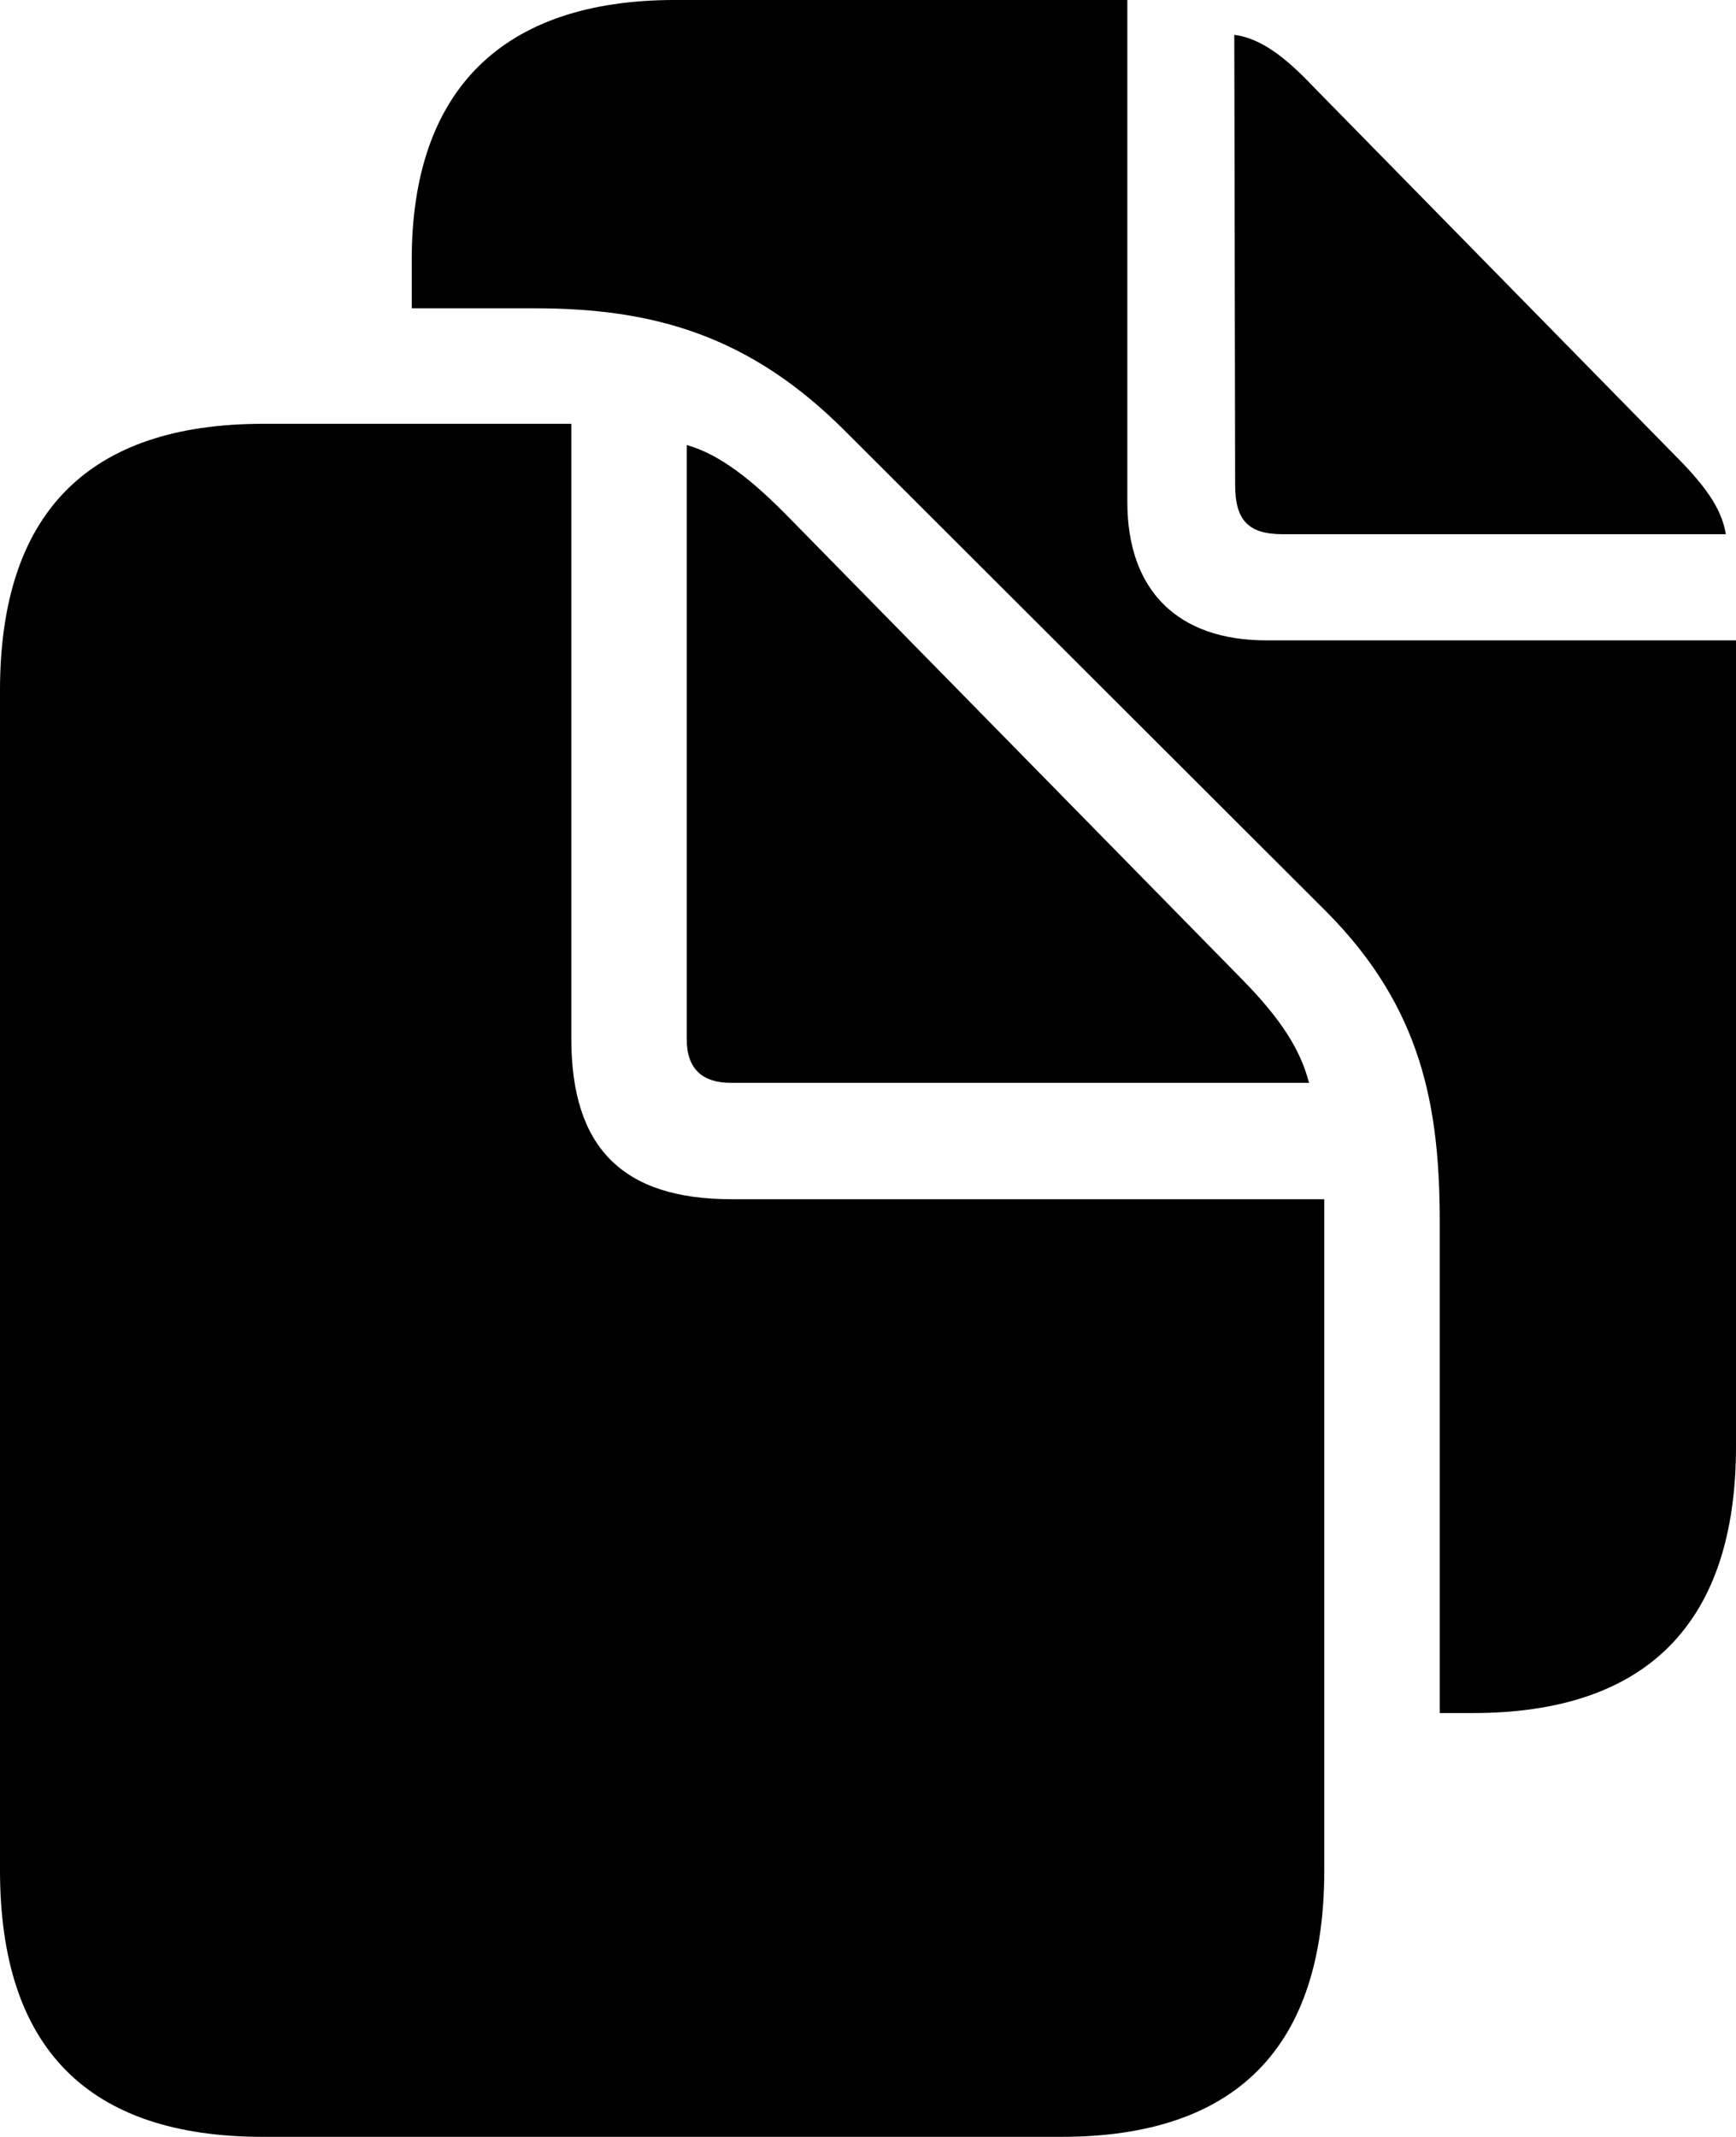 <?xml version="1.0" encoding="UTF-8" standalone="no"?>
<svg xmlns="http://www.w3.org/2000/svg"
     width="998.535" height="1228.516"
     viewBox="0 0 998.535 1228.516"
     fill="currentColor">
  <path d="M828.128 984.865H847.168C947.268 984.865 998.538 933.105 998.538 831.545V368.165H728.518C677.248 368.165 648.438 339.355 648.438 288.575V-0.005H388.188C289.058 -0.005 236.818 51.755 236.818 149.415V177.245H307.618C375.978 177.245 431.148 192.875 485.838 247.555L763.188 524.415C817.868 579.585 828.128 636.235 828.128 702.635ZM737.788 307.125H992.678C990.238 291.505 979.488 277.835 962.398 260.745L755.858 50.295C739.258 32.715 725.098 21.975 709.958 20.015L710.448 278.805C710.448 298.825 717.778 307.125 737.788 307.125ZM151.368 1228.515H610.348C711.428 1228.515 761.718 1176.755 761.718 1075.195V689.455H420.898C357.908 689.455 328.618 659.665 328.618 597.165V243.655H151.368C50.778 243.655 -0.002 294.925 -0.002 396.975V1075.195C-0.002 1177.245 50.288 1228.515 151.368 1228.515ZM420.408 622.555H752.928C748.048 603.515 736.818 585.935 714.848 563.475L454.098 297.855C432.618 275.875 414.058 261.235 395.018 255.855V597.655C395.018 614.255 403.808 622.555 420.408 622.555Z"/>
</svg>